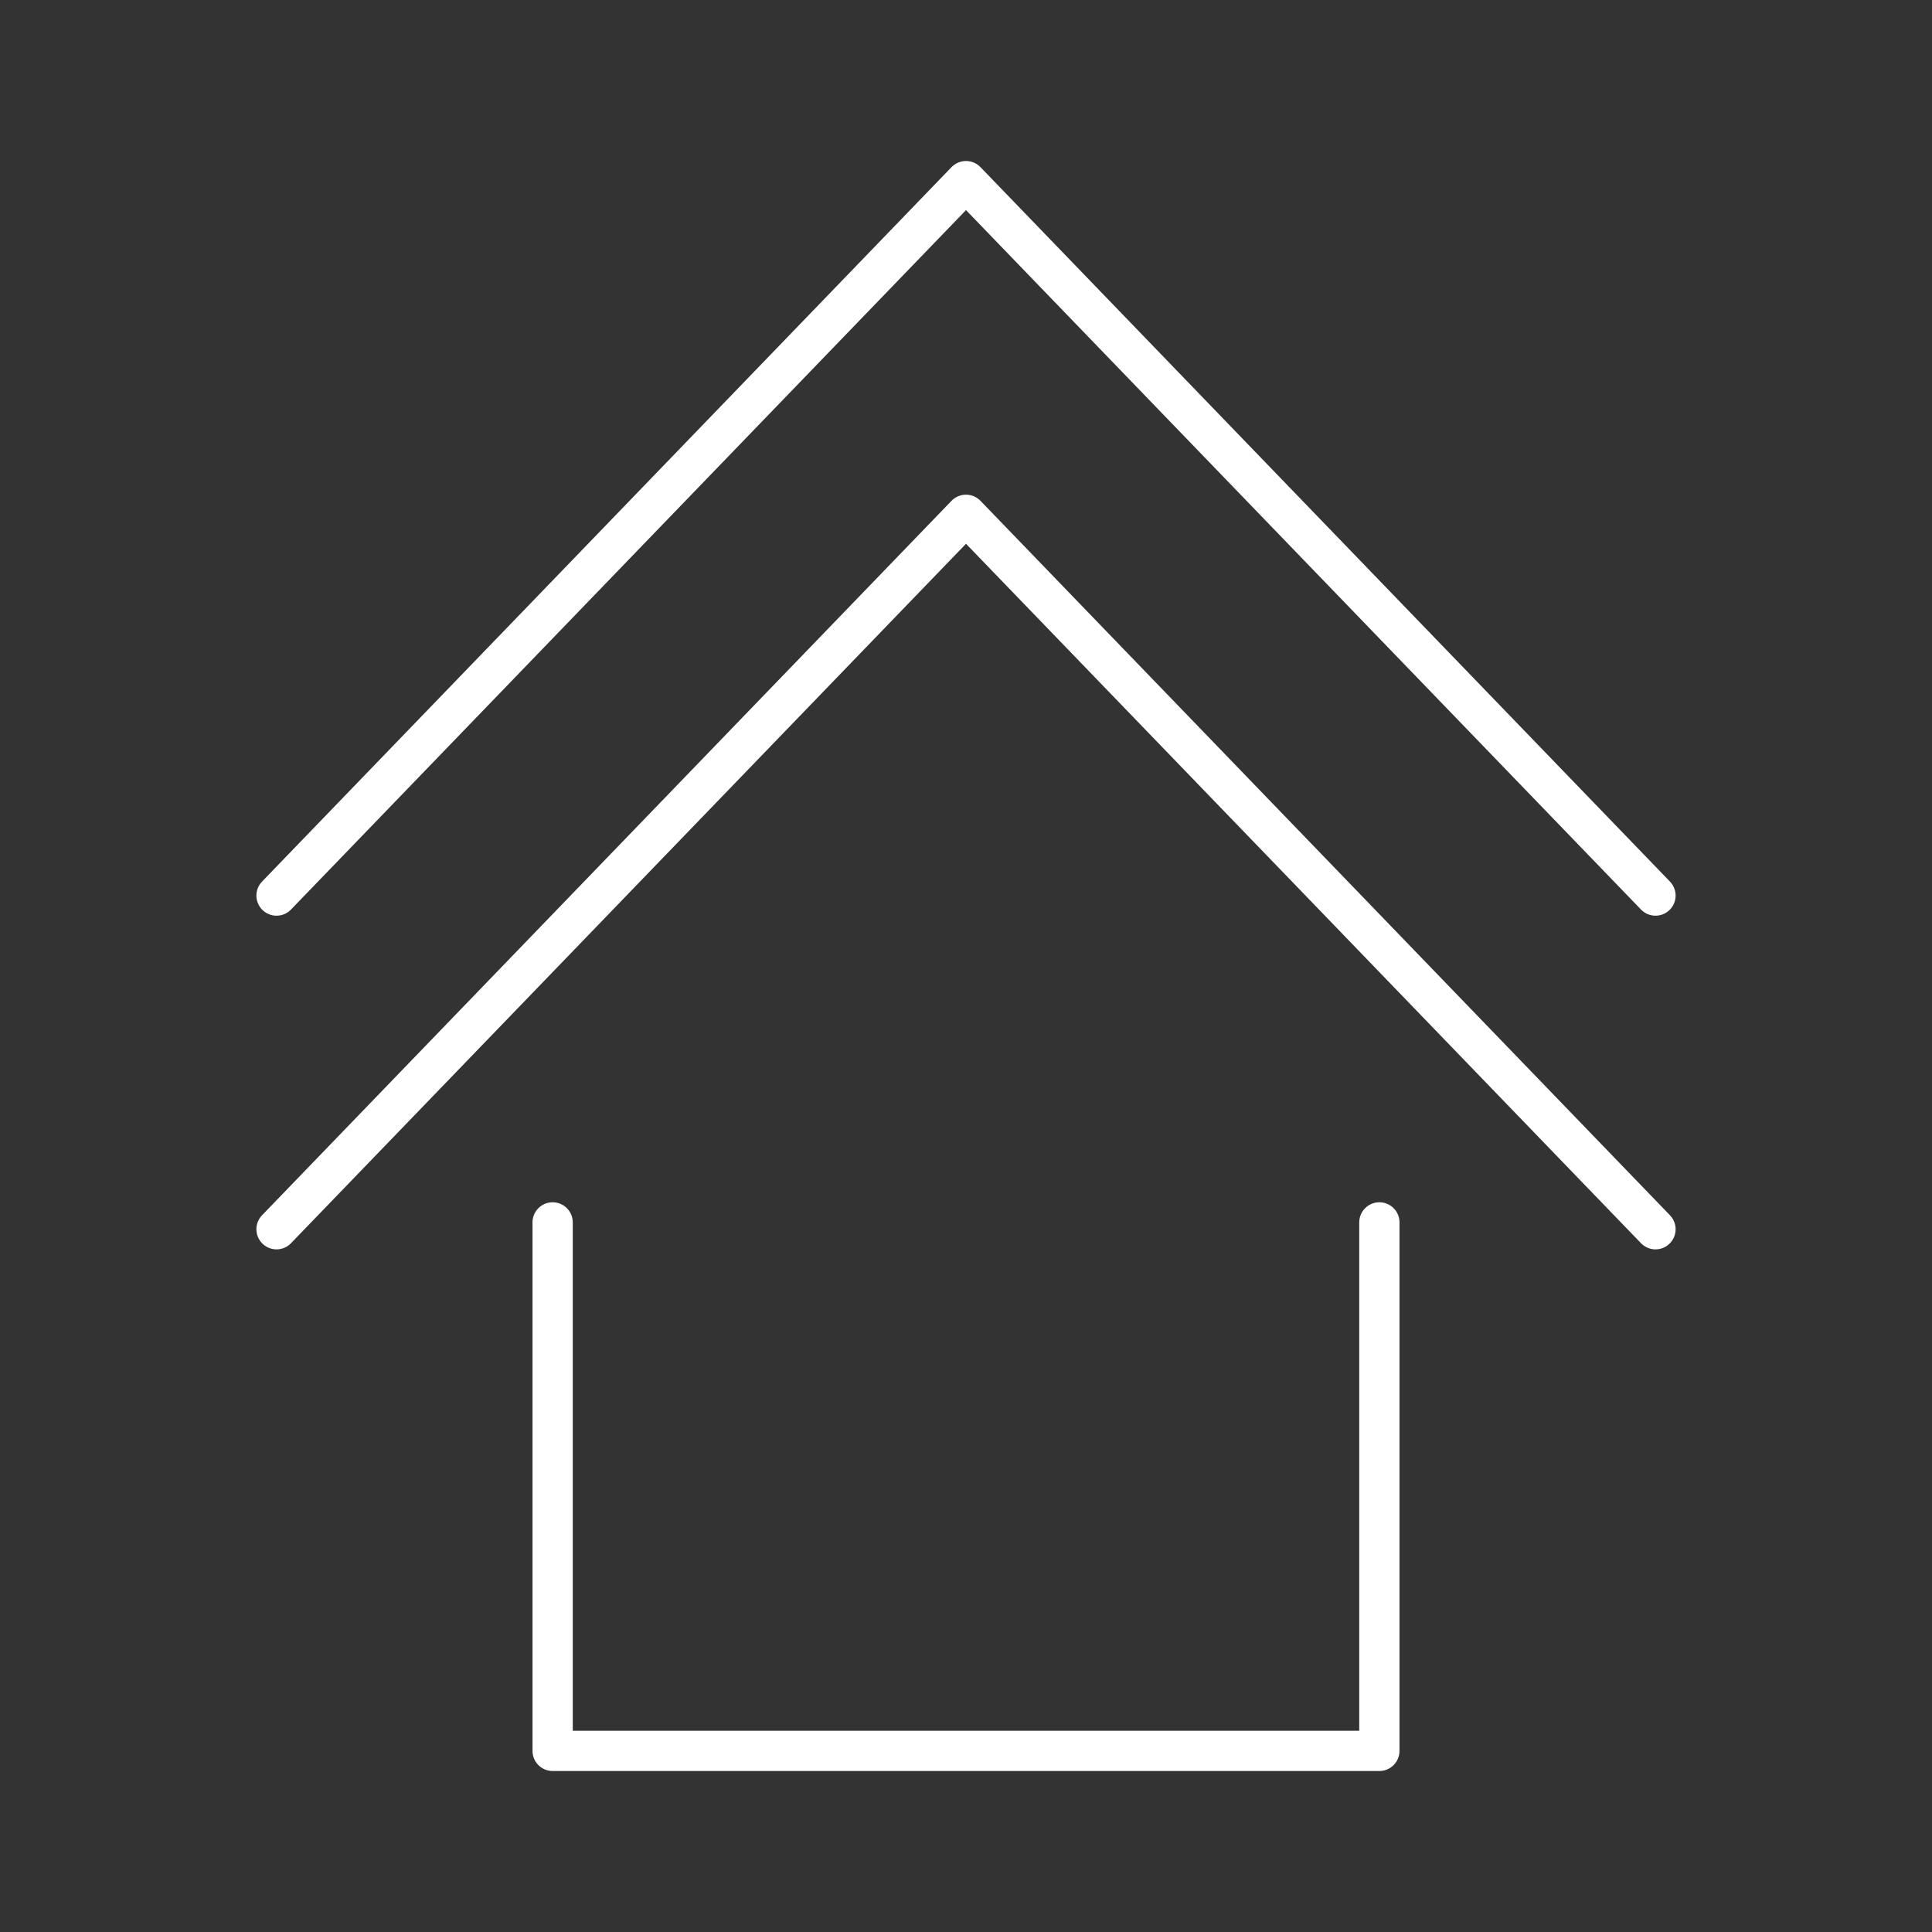 <svg xmlns="http://www.w3.org/2000/svg" viewBox="0 0 48 48"><rect x="0" y="0" width="48" height="48" fill="#333333" stroke="none"/><defs><style>.a{fill:none;stroke:#fff;stroke-linecap:round;stroke-linejoin:round;}</style></defs><polyline class="a" points="41.13 22.25 24 4.5 6.87 22.25"/><polyline class="a" points="41.13 30.54 24 12.79 6.87 30.54"/><polyline class="a" points="13.73 30.37 13.73 43.5 34.27 43.5 34.27 30.37"/></svg>